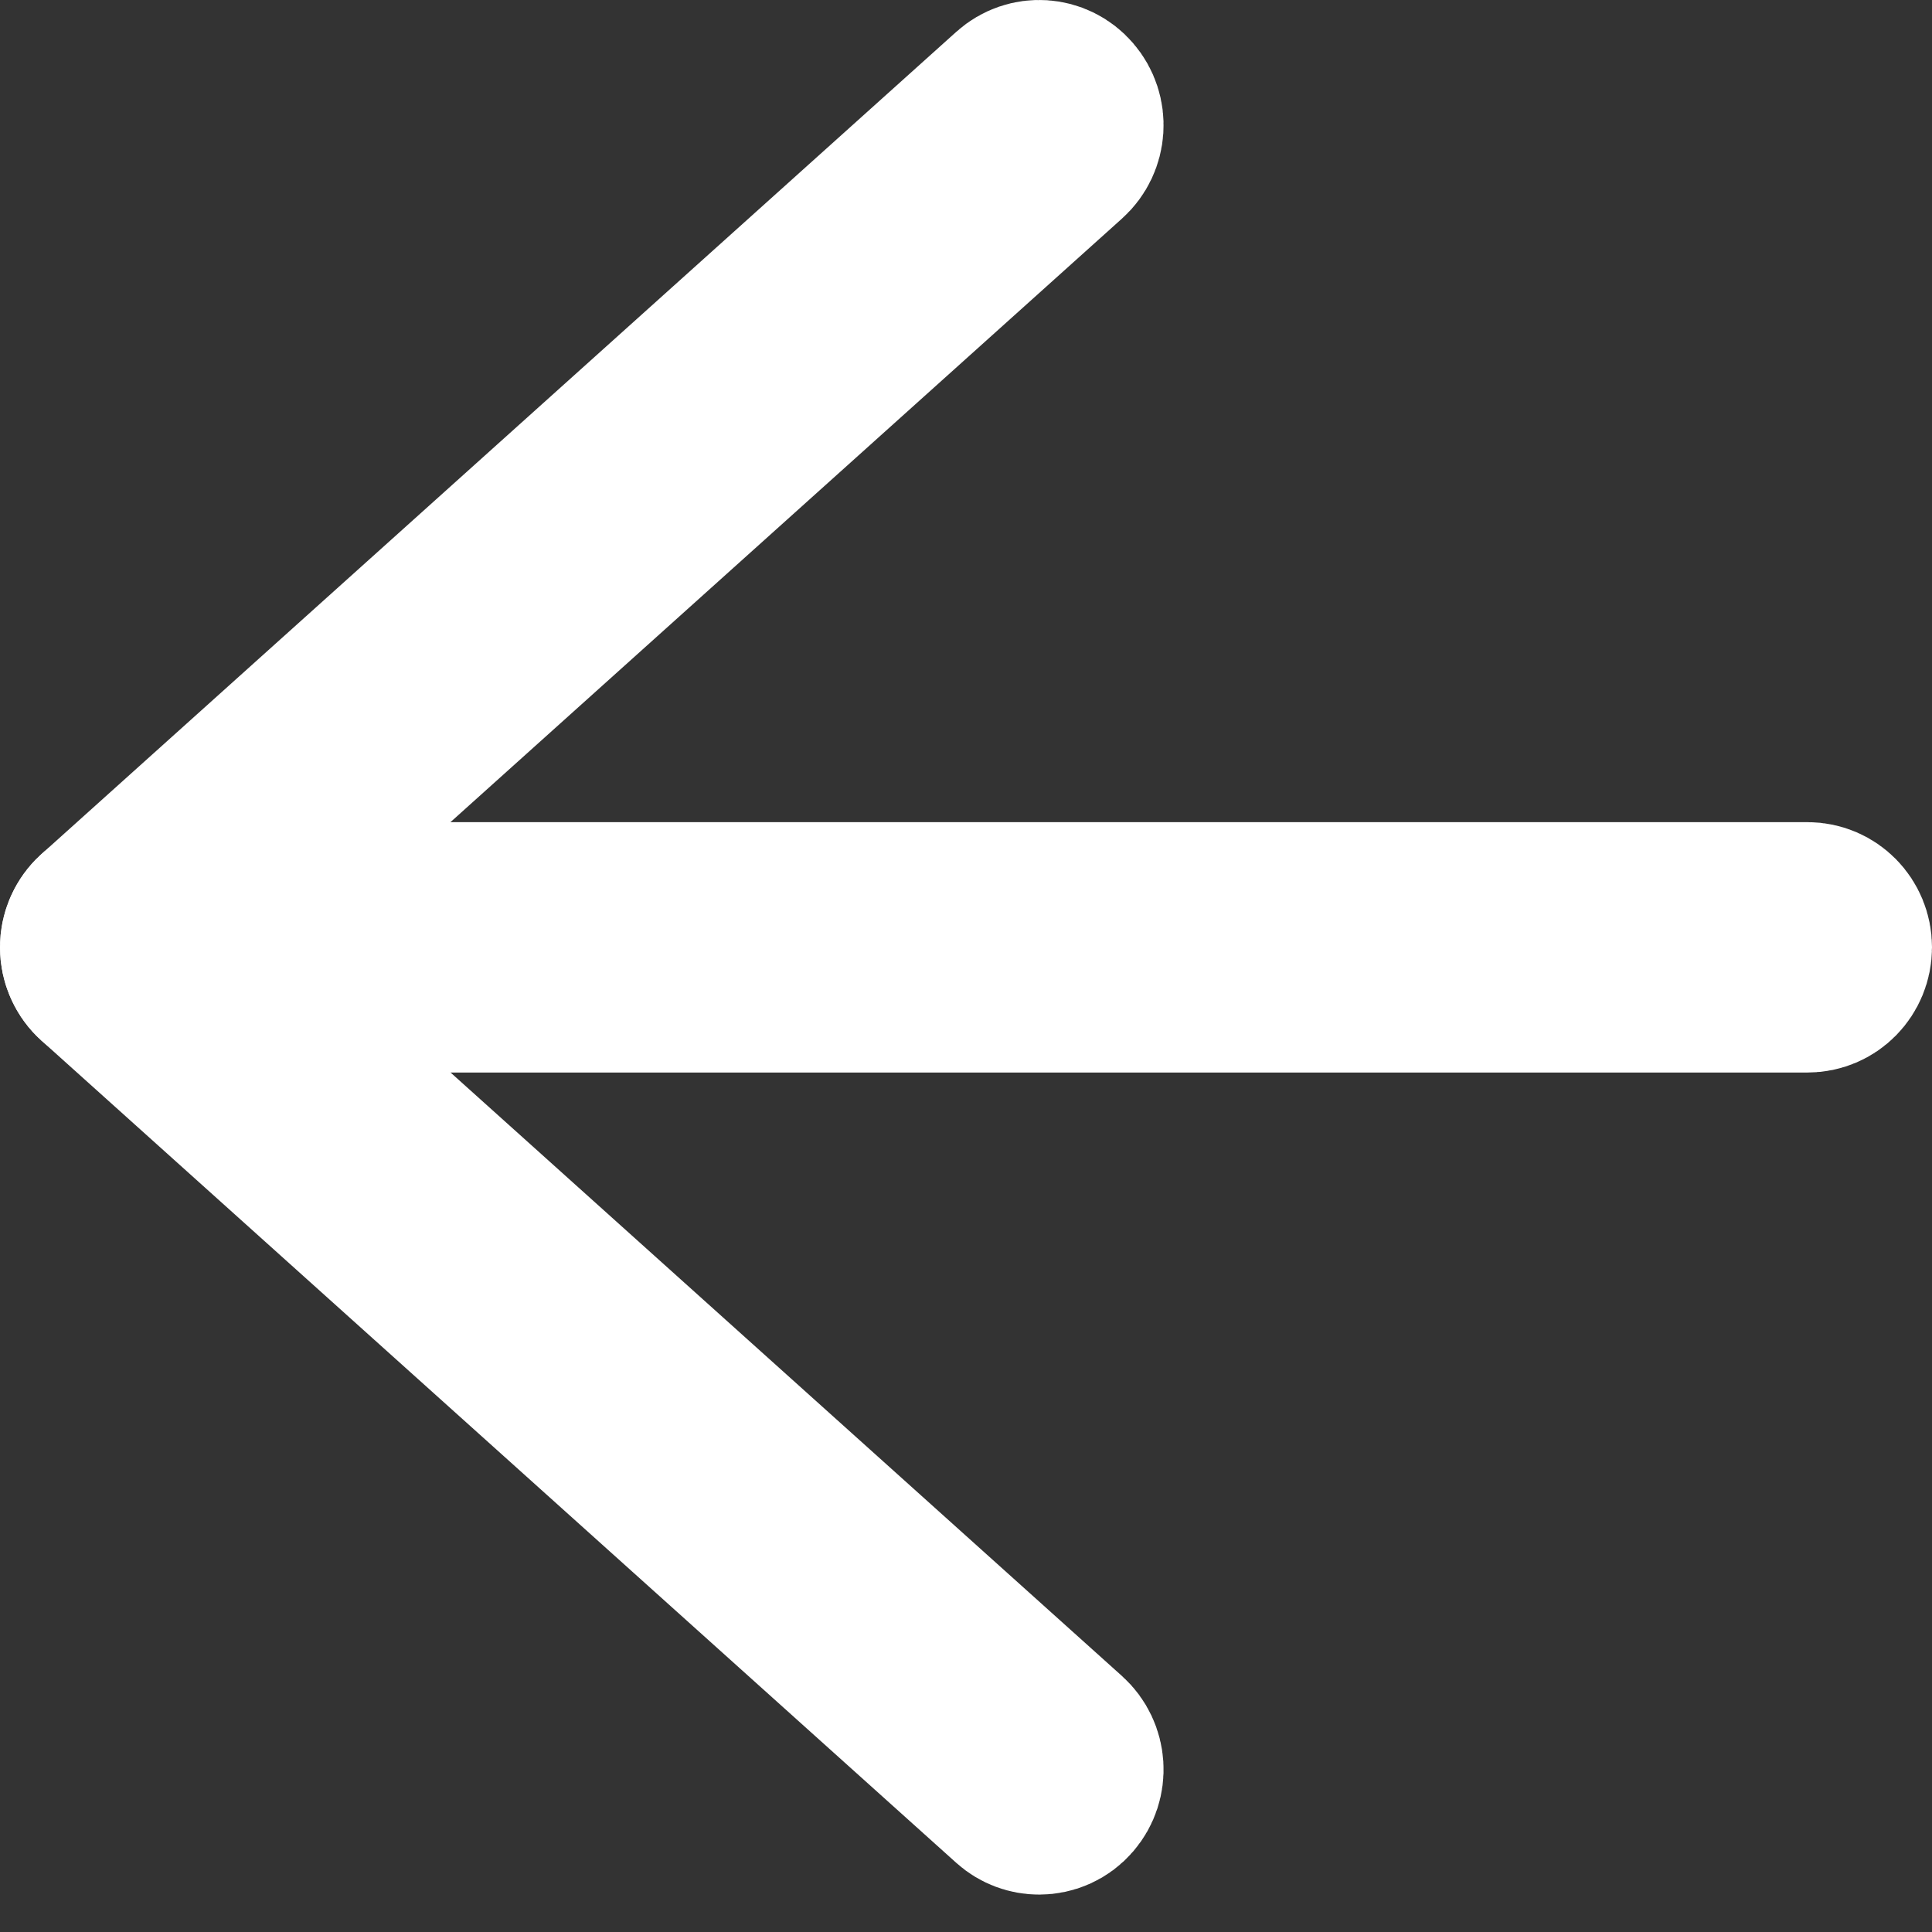 <?xml version="1.0" encoding="UTF-8" standalone="no"?>
<svg width="22px" height="22px" viewBox="0 0 22 22" version="1.1" xmlns="http://www.w3.org/2000/svg" xmlns:xlink="http://www.w3.org/1999/xlink" xmlns:sketch="http://www.bohemiancoding.com/sketch/ns">
    <rect x="0" y="0" width="22" height="22" fill="#333333" stroke="none"/>
    <!-- Generator: Sketch 3.3 (11970) - http://www.bohemiancoding.com/sketch -->
    <title>Imported Layers</title>
    <desc>Created with Sketch.</desc>
    <defs></defs>
    <g id="Categories" stroke="none" stroke-width="1" fill="none" fill-rule="evenodd" sketch:type="MSPage">
        <g id="Marketplace" sketch:type="MSArtboardGroup" transform="translate(-58, -1679)" stroke="#FFFFFF" stroke-width="2" fill="#FFFFFF">
            <g id="Imported-Layers" sketch:type="MSLayerGroup" transform="translate(59, 1680)">
                <path d="M19.583,10.213 L0.417,10.213 C0.186,10.213 0,10.023 0,9.787 C0,9.552 0.186,9.362 0.417,9.362 L19.583,9.362 C19.814,9.362 20,9.552 20,9.787 C20,10.023 19.814,10.213 19.583,10.213" id="Fill-1" sketch:type="MSShapeGroup"></path>
                <path d="M10.833,19.574 C10.735,19.574 10.637,19.54 10.558,19.469 L0.142,10.107 C0.052,10.026 0,9.909 0,9.787 C0,9.665 0.052,9.549 0.142,9.468 L10.558,0.106 C10.73,-0.049 10.994,-0.033 11.146,0.145 C11.298,0.321 11.281,0.59 11.108,0.745 L1.048,9.787 L11.108,18.829 C11.281,18.985 11.298,19.254 11.146,19.43 C11.064,19.526 10.949,19.574 10.833,19.574" id="Fill-2" sketch:type="MSShapeGroup"></path>
            </g>
        </g>
    </g>
</svg>